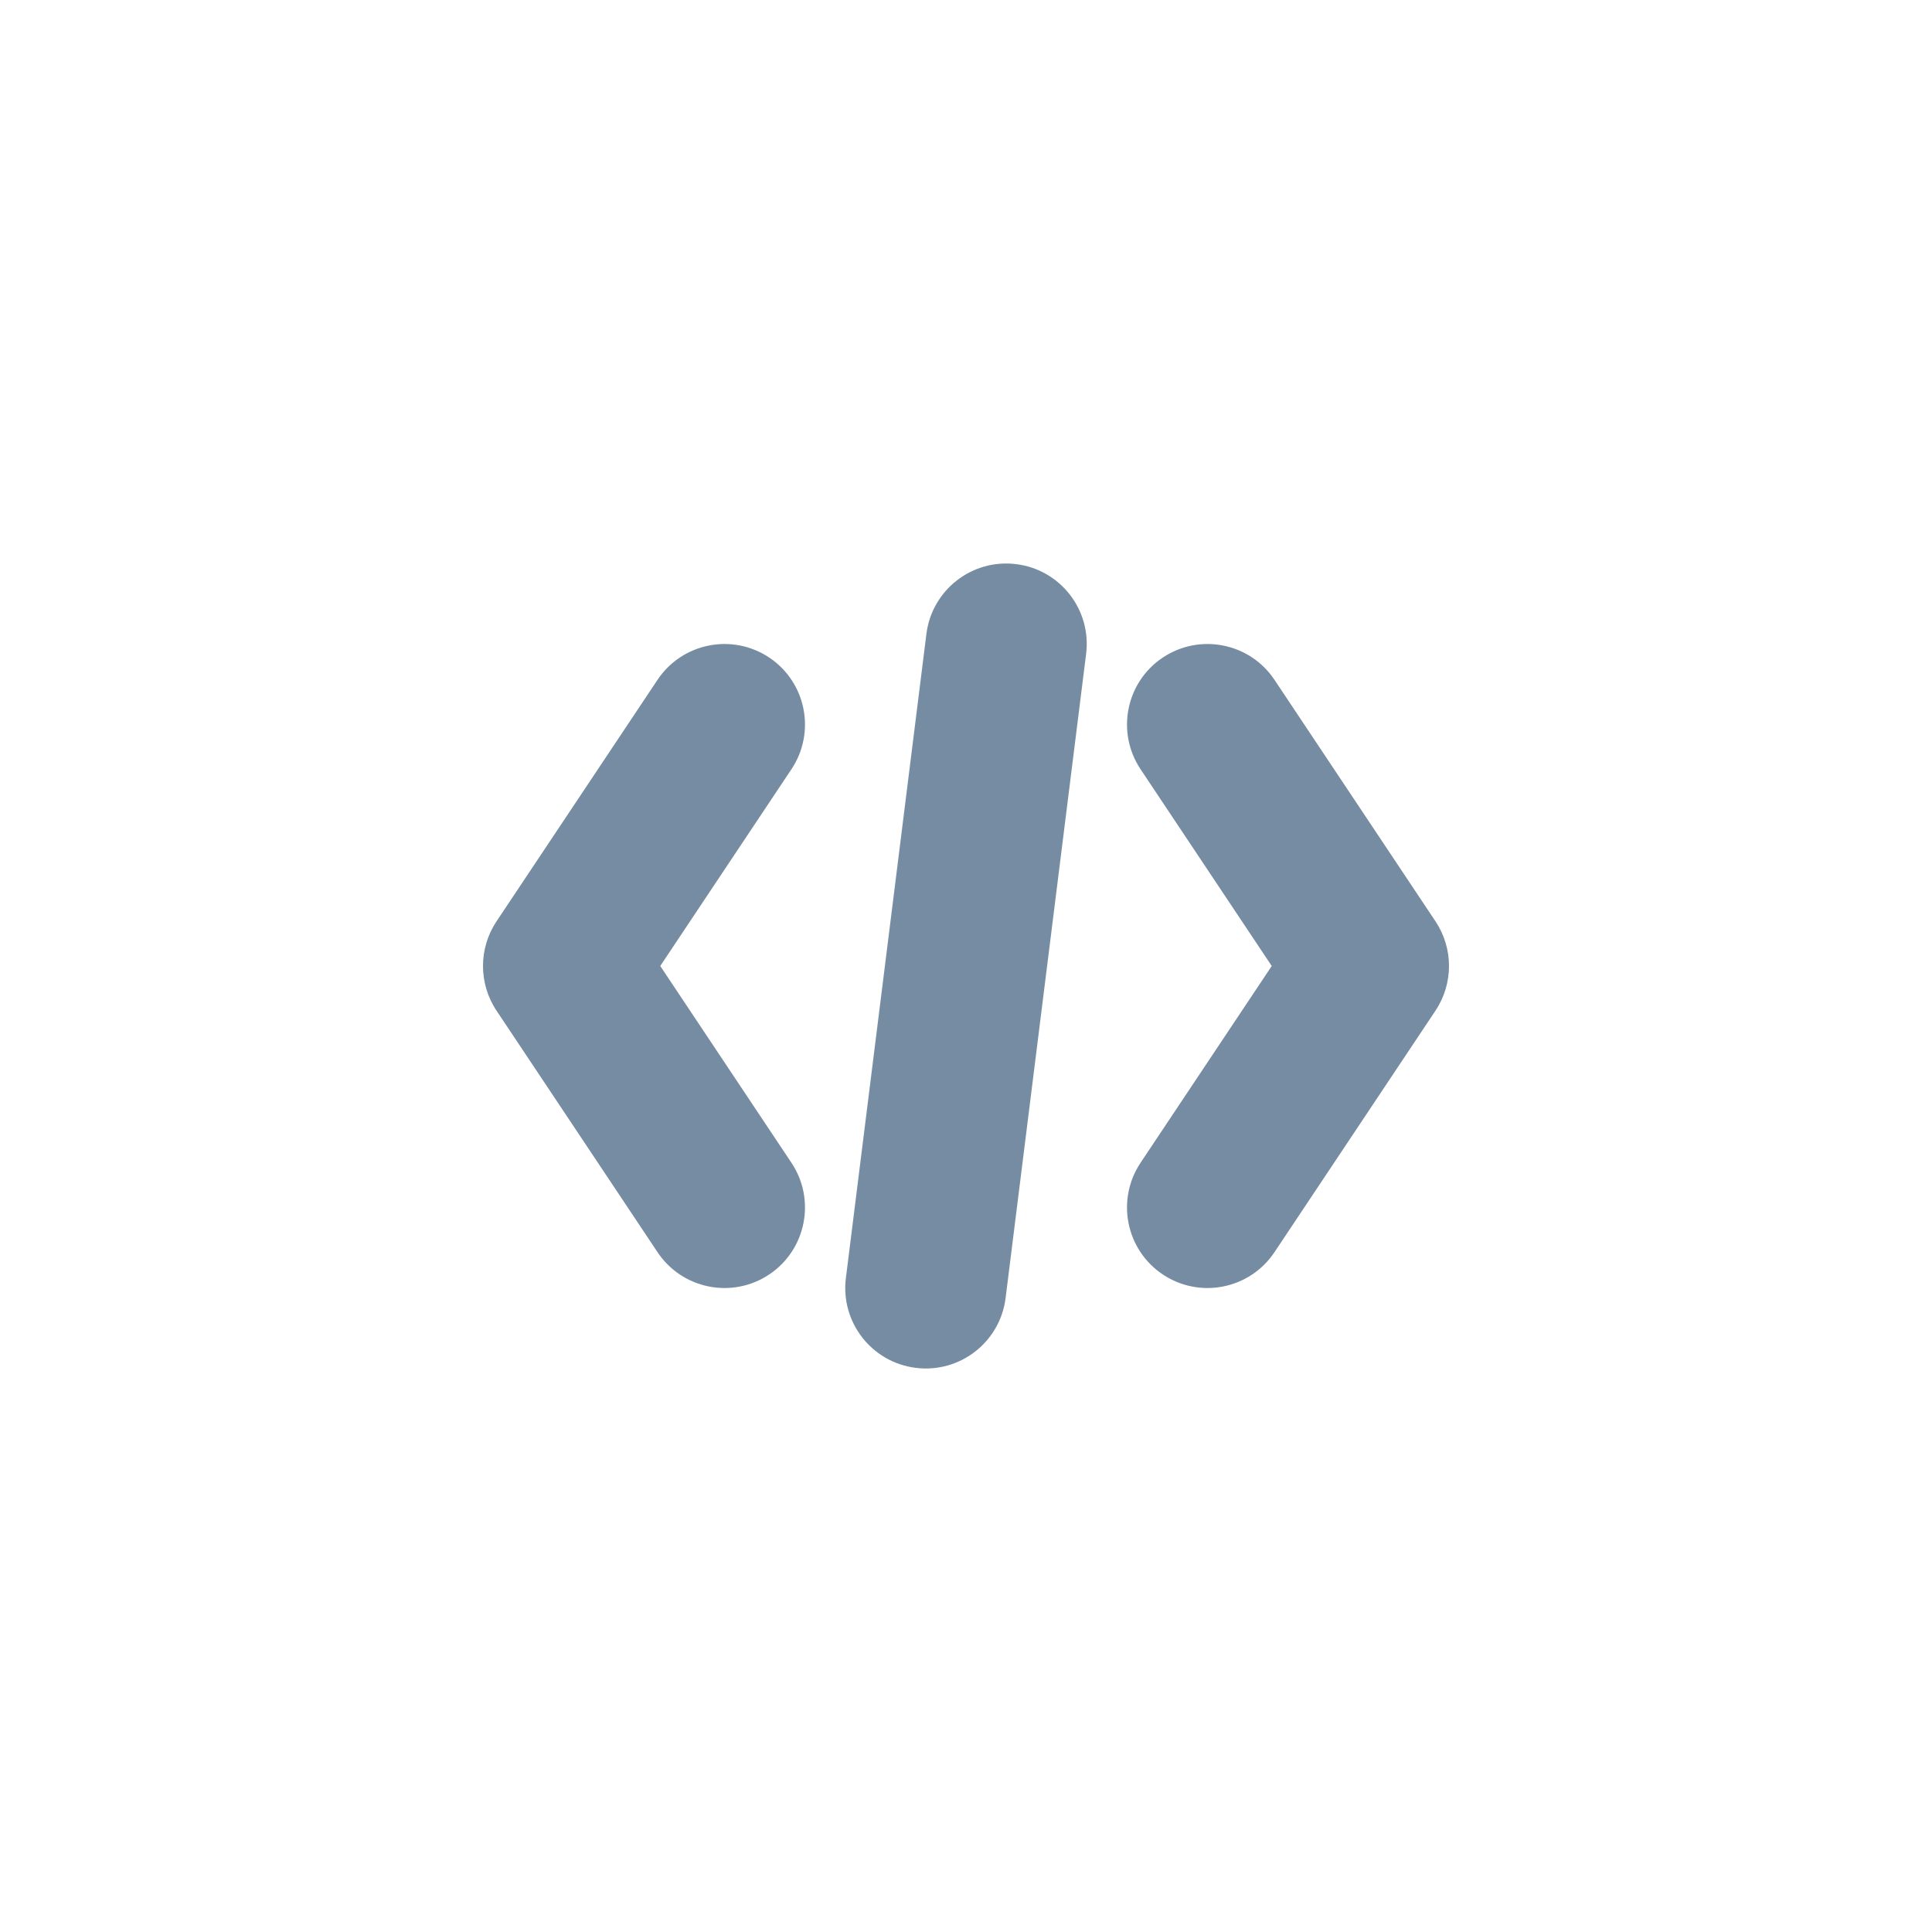 <svg width="24" height="24" viewBox="0 0 24 24" fill="none" xmlns="http://www.w3.org/2000/svg">
<path fill-rule="evenodd" clip-rule="evenodd" d="M8.202 12L9.832 14.445C10.138 14.905 10.014 15.526 9.555 15.832C9.095 16.139 8.474 16.014 8.168 15.555L6.168 12.555C5.944 12.219 5.944 11.781 6.168 11.445L8.168 8.445C8.474 7.986 9.095 7.862 9.555 8.168C10.014 8.474 10.138 9.095 9.832 9.555L8.202 12ZM14.168 9.555C13.862 9.095 13.986 8.474 14.445 8.168C14.905 7.862 15.526 7.986 15.832 8.445L17.832 11.445C18.056 11.781 18.056 12.219 17.832 12.555L15.832 15.555C15.526 16.014 14.905 16.139 14.445 15.832C13.986 15.526 13.862 14.905 14.168 14.445L15.798 12L14.168 9.555ZM11.508 7.876C11.576 7.328 12.076 6.939 12.624 7.008C13.172 7.076 13.561 7.576 13.492 8.124L12.492 16.124C12.424 16.672 11.924 17.061 11.376 16.992C10.828 16.924 10.439 16.424 10.508 15.876L11.508 7.876Z" fill="#758CA3"/>
</svg>
